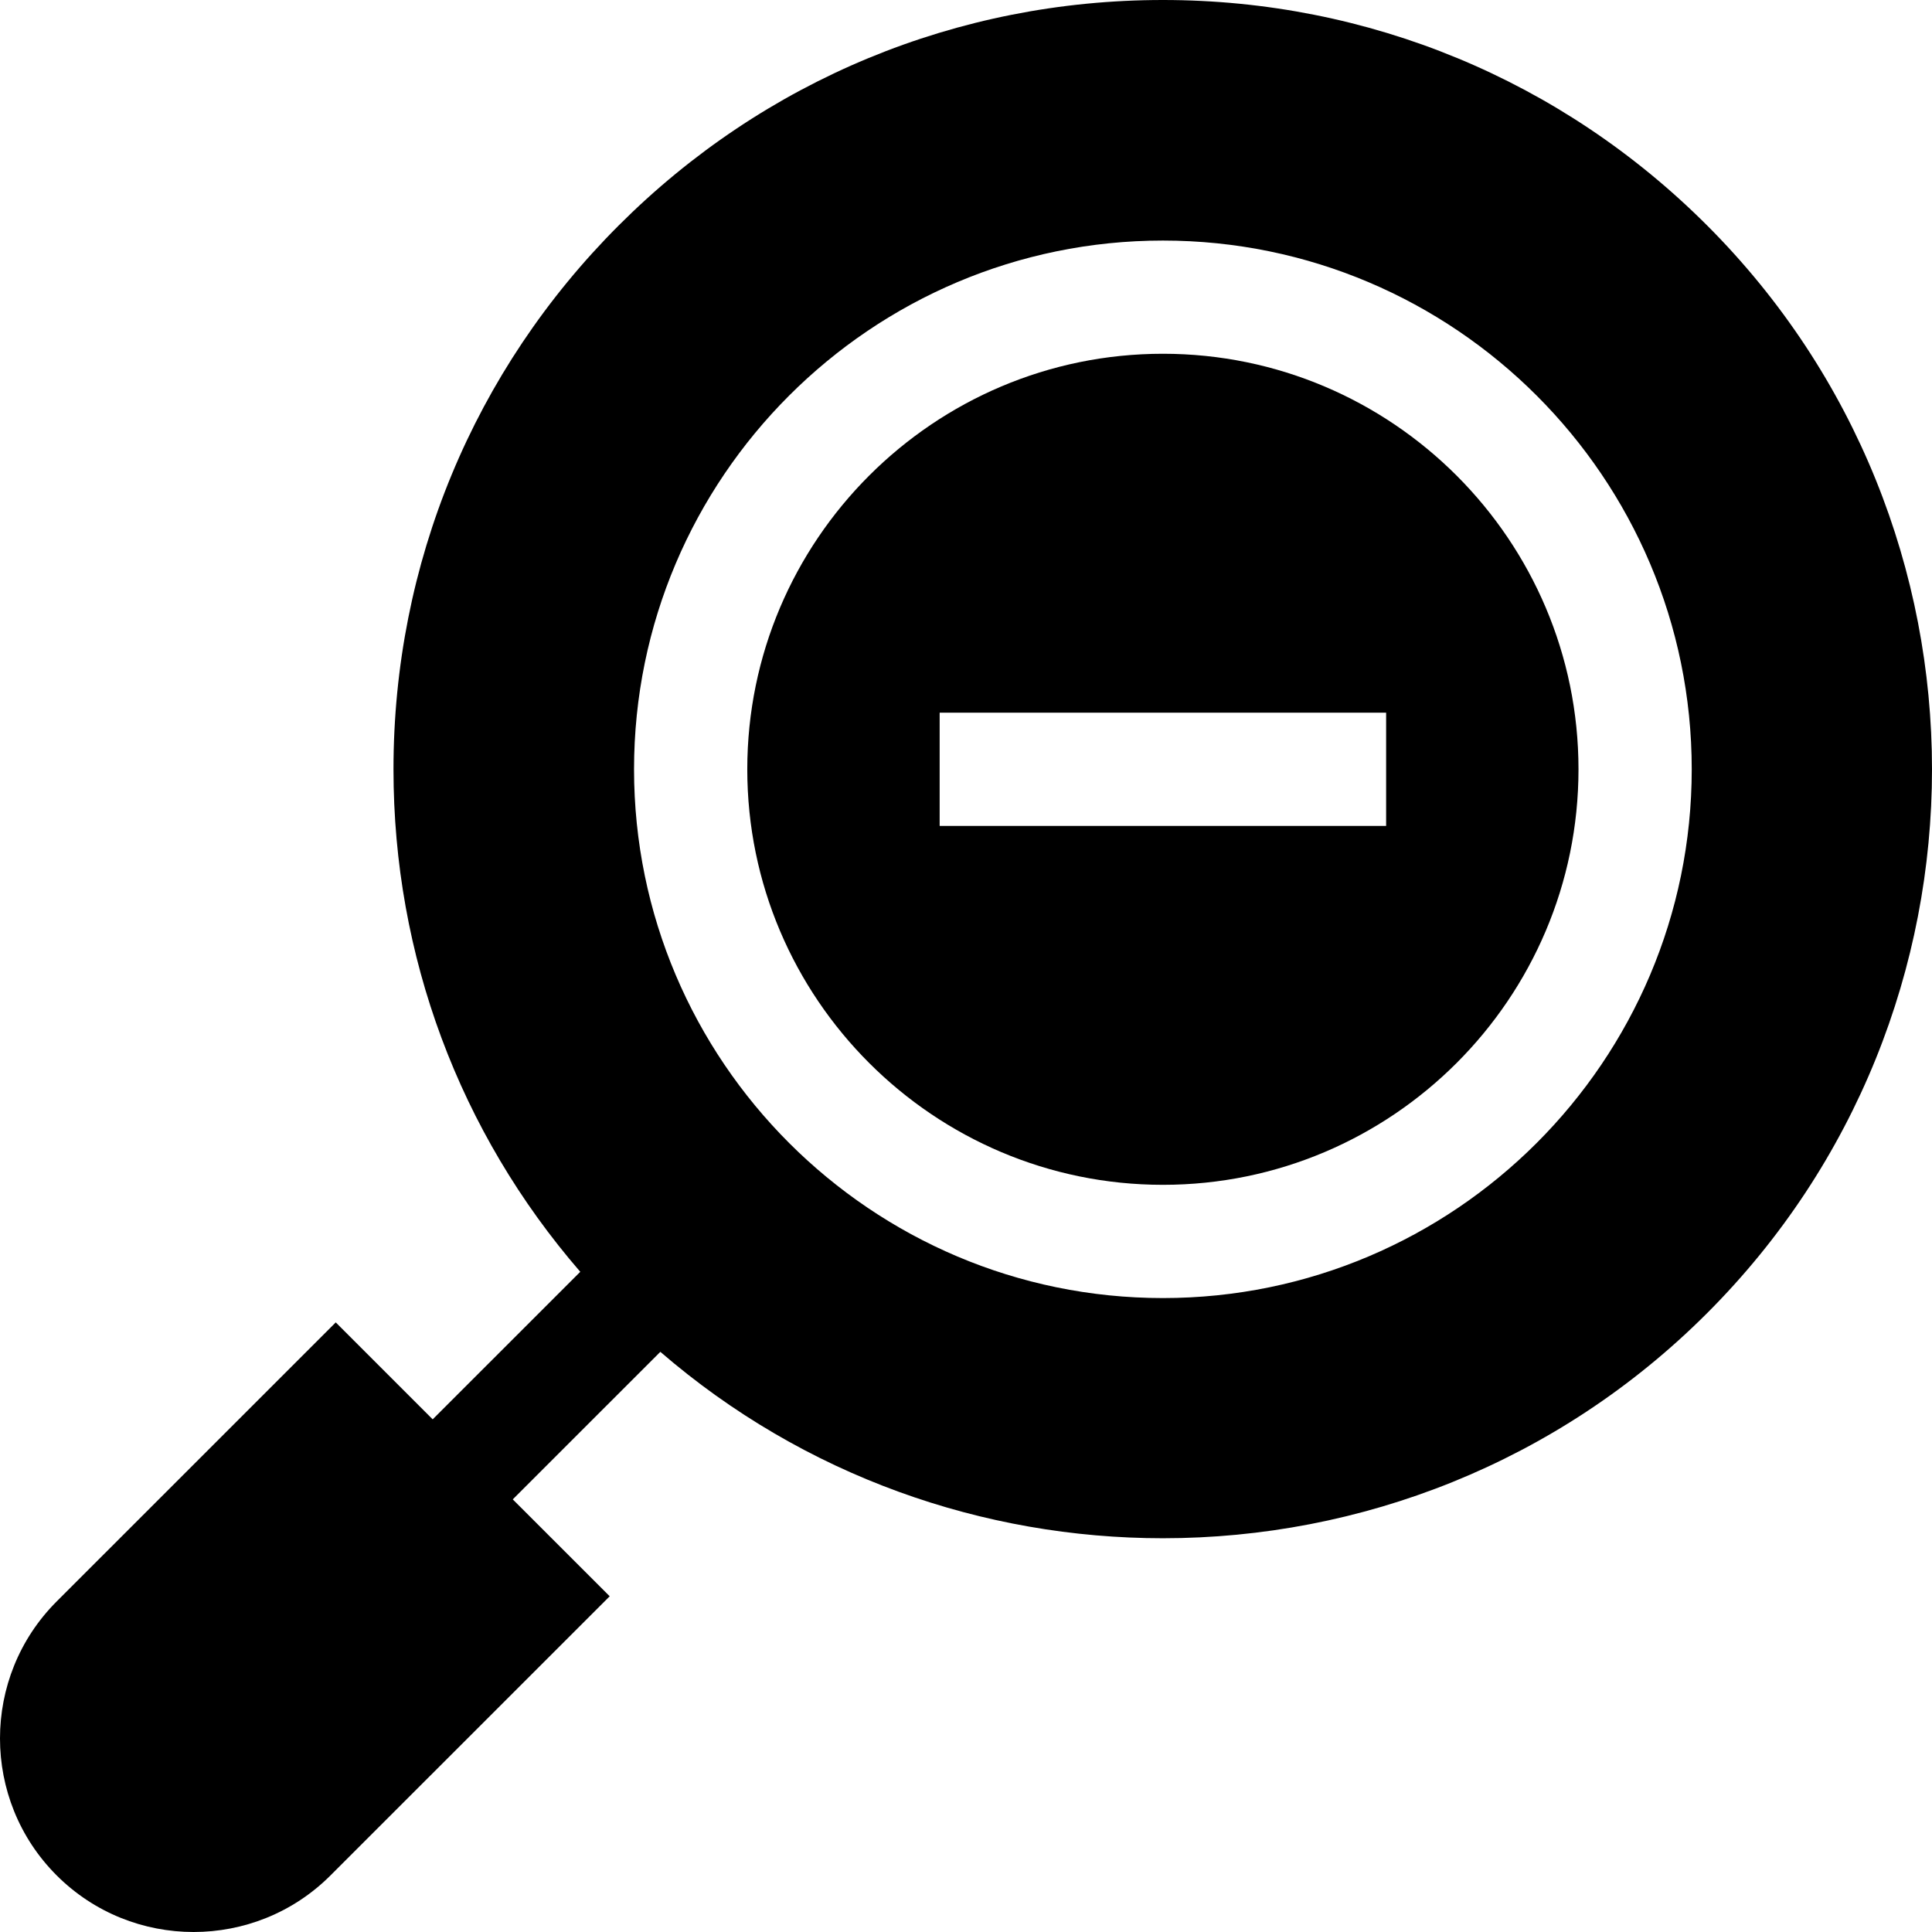 <svg id="Capa_1" enable-background="new 0 0 512 512" height="512" viewBox="0 0 512 512" width="512" xmlns="http://www.w3.org/2000/svg"><g><path d="m308.187 93.75c-60.74 0-110.15 49.4-110.15 110.12s49.41 110.12 110.15 110.12c60.73 0 110.13-49.4 110.13-110.12.001-60.72-49.4-110.12-110.13-110.12zm59.151 125.12h-118.32v-30h118.32z"/><path d="m452.368 59.71c-38.511-38.5-89.721-59.71-144.181-59.71-54.48 0-105.68 21.21-144.19 59.71-38.52 38.5-59.72 89.71-59.72 144.16 0 49.43 17.47 96.17 49.5 133.17l-39.11 39.1-25.69-25.69-73.97 73.96c-20.01 20.01-20.01 52.57 0 72.58 10.011 10.01 23.15 15.01 36.301 15.01 13.14 0 26.29-5 36.29-15.01l73.98-73.96-25.69-25.68 39.11-39.1c38.12 32.93 85.65 49.4 133.19 49.4 52.21 0 104.43-19.87 144.18-59.62 79.509-79.49 79.509-208.82 0-288.32zm-144.181 284.29c-77.28 0-140.16-62.87-140.16-140.13 0-77.27 62.88-140.12 140.16-140.12 77.27 0 140.14 62.85 140.14 140.12.001 77.26-62.87 140.13-140.14 140.13z"/></g></svg>